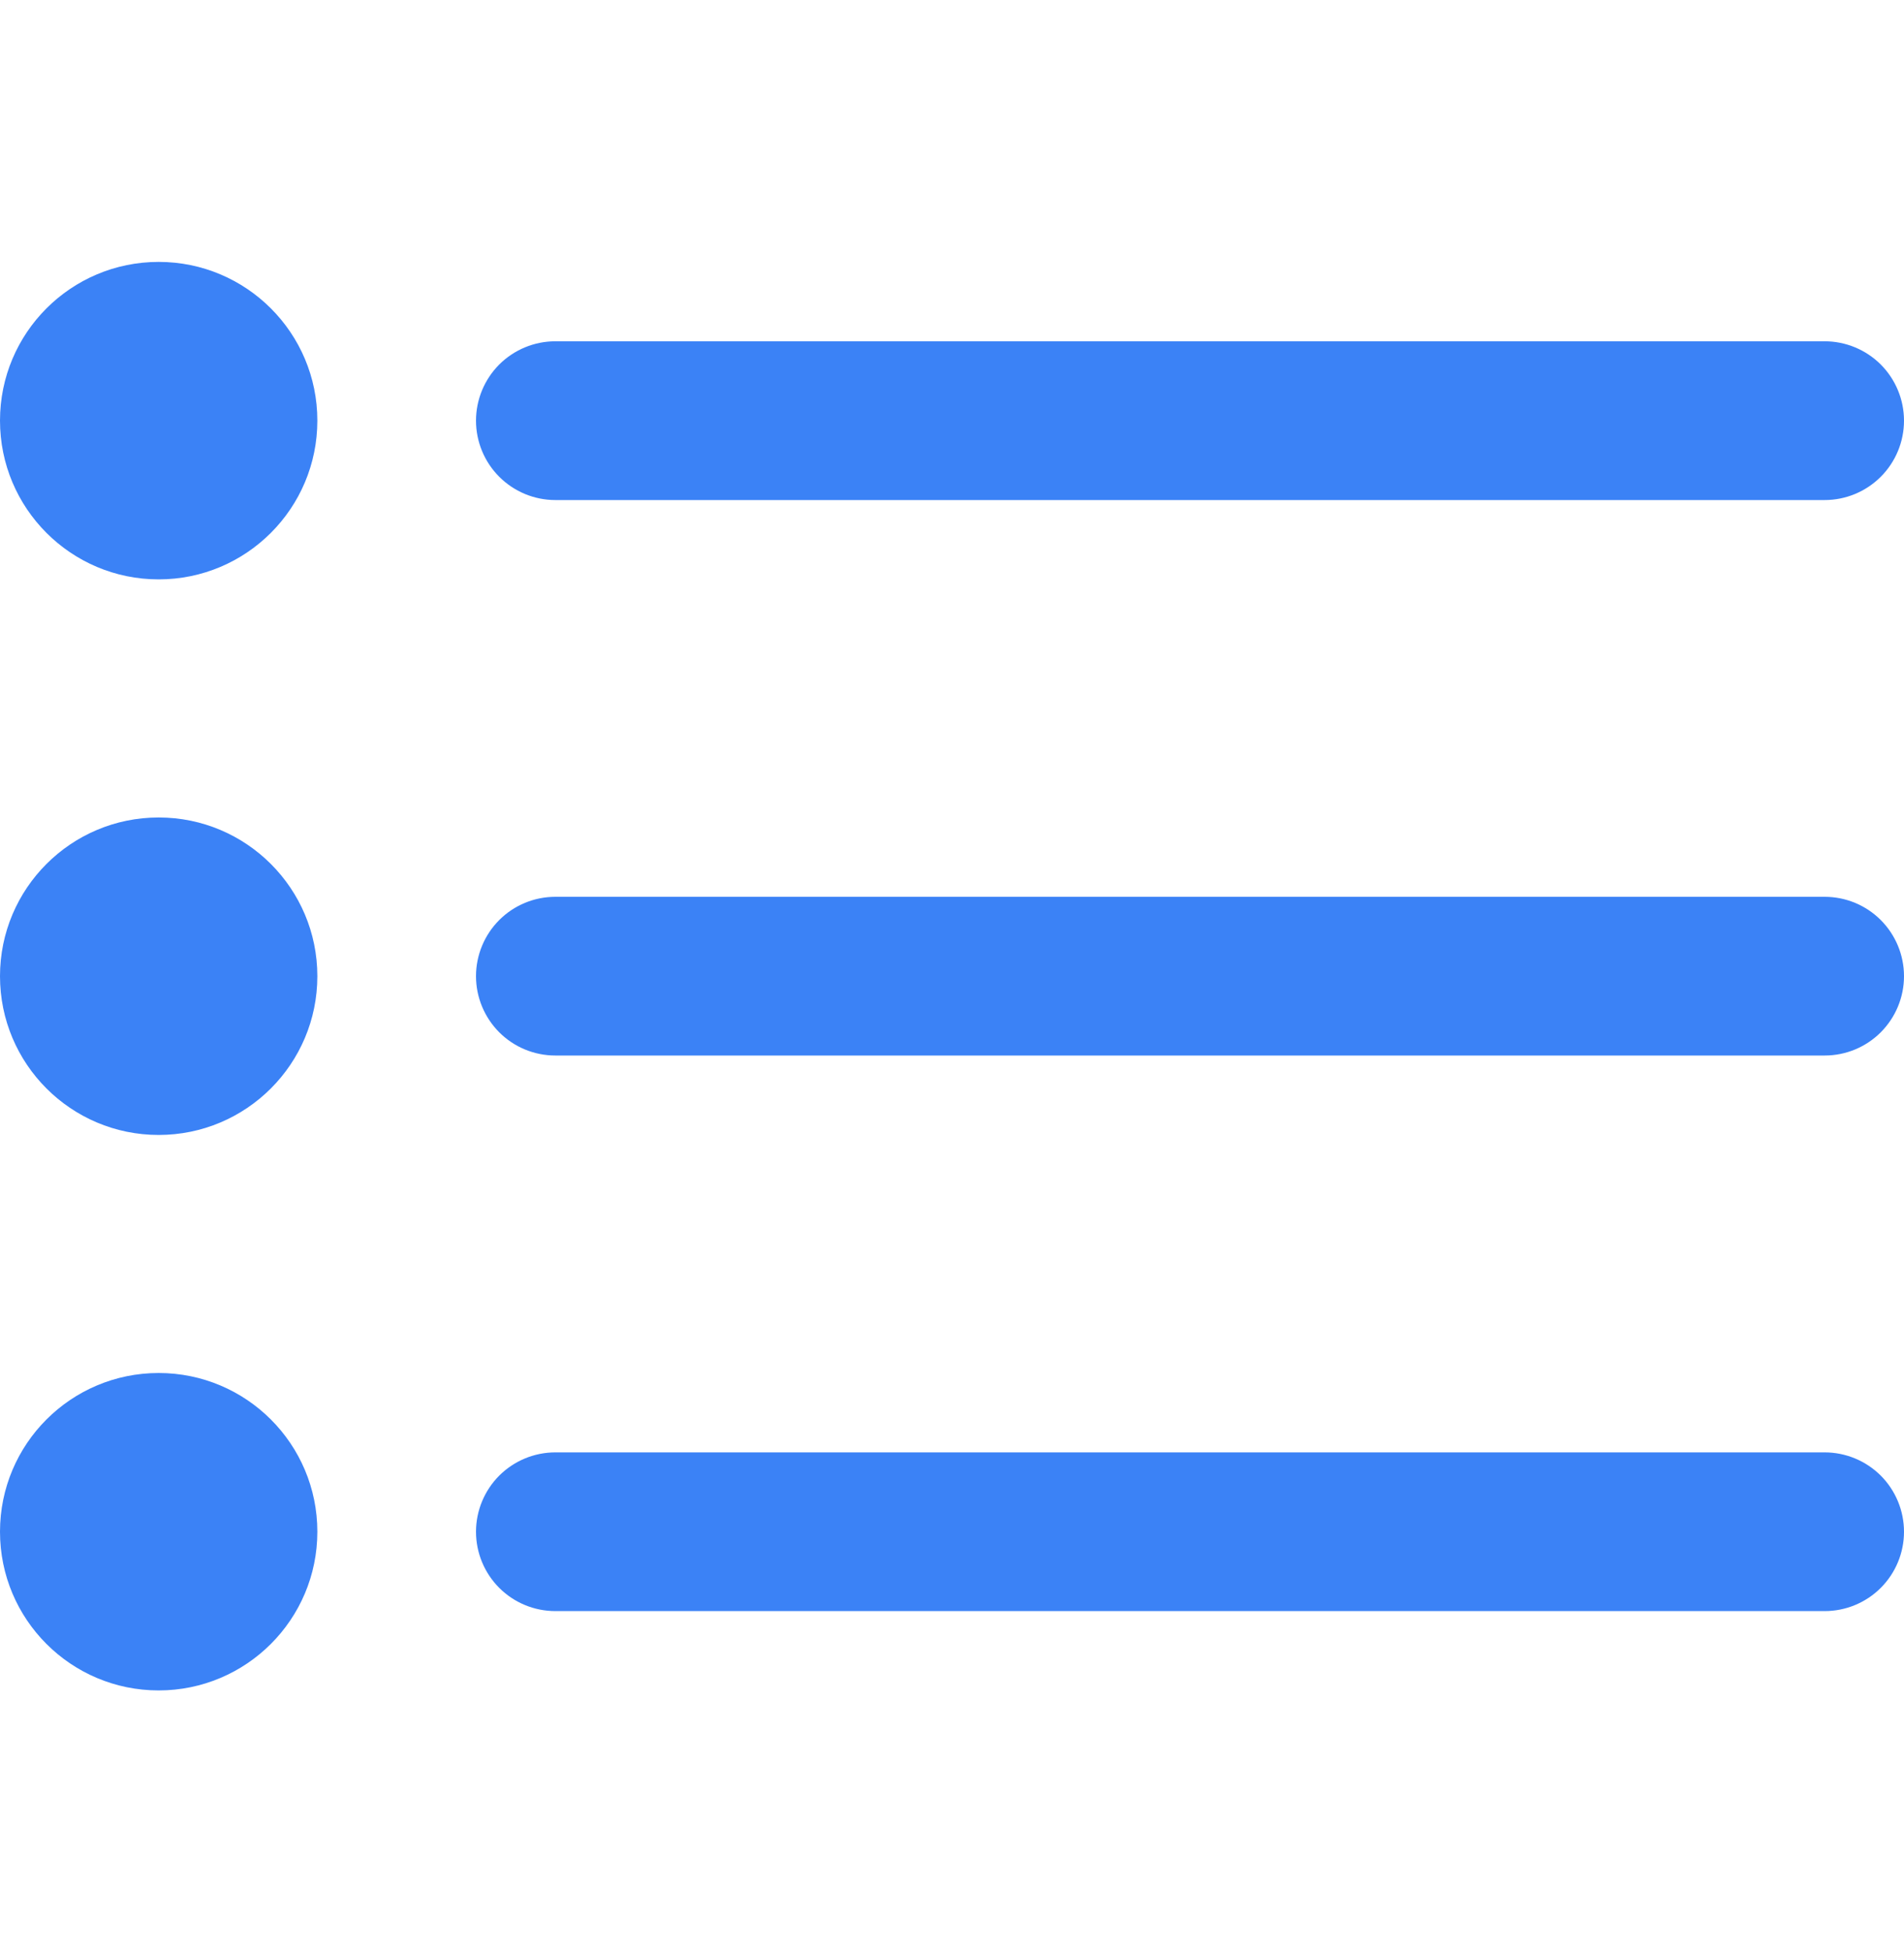 <svg width="40" height="41" viewBox="0 0 40 41" fill="none" xmlns="http://www.w3.org/2000/svg">
<g clip-path="url(#clip0_11751_523)">
<path d="M11.667 10.501H38.333C38.775 10.501 39.199 10.325 39.512 10.012C39.824 9.7 40 9.276 40 8.834C40 8.392 39.824 7.968 39.512 7.655C39.199 7.343 38.775 7.167 38.333 7.167H11.667C11.225 7.167 10.801 7.343 10.488 7.655C10.176 7.968 10 8.392 10 8.834C10 9.276 10.176 9.7 10.488 10.012C10.801 10.325 11.225 10.501 11.667 10.501Z" fill="#3B82F6"/>
<path d="M38.333 18.833H11.667C11.225 18.833 10.801 19.008 10.488 19.321C10.176 19.634 10 20.057 10 20.5C10 20.942 10.176 21.365 10.488 21.678C10.801 21.991 11.225 22.166 11.667 22.166H38.333C38.775 22.166 39.199 21.991 39.512 21.678C39.824 21.365 40 20.942 40 20.5C40 20.057 39.824 19.634 39.512 19.321C39.199 19.008 38.775 18.833 38.333 18.833Z" fill="#3B82F6"/>
<path d="M38.333 30.5H11.667C11.225 30.5 10.801 30.676 10.488 30.988C10.176 31.301 10 31.725 10 32.167C10 32.609 10.176 33.033 10.488 33.345C10.801 33.658 11.225 33.833 11.667 33.833H38.333C38.775 33.833 39.199 33.658 39.512 33.345C39.824 33.033 40 32.609 40 32.167C40 31.725 39.824 31.301 39.512 30.988C39.199 30.676 38.775 30.5 38.333 30.5Z" fill="#3B82F6"/>
<path d="M3.333 12.167C5.174 12.167 6.667 10.674 6.667 8.833C6.667 6.992 5.174 5.5 3.333 5.5C1.492 5.5 0 6.992 0 8.833C0 10.674 1.492 12.167 3.333 12.167Z" fill="#3B82F6"/>
<path d="M3.333 23.834C5.174 23.834 6.667 22.341 6.667 20.5C6.667 18.66 5.174 17.167 3.333 17.167C1.492 17.167 0 18.66 0 20.5C0 22.341 1.492 23.834 3.333 23.834Z" fill="#3B82F6"/>
<path d="M3.333 35.499C5.174 35.499 6.667 34.007 6.667 32.166C6.667 30.325 5.174 28.833 3.333 28.833C1.492 28.833 0 30.325 0 32.166C0 34.007 1.492 35.499 3.333 35.499Z" fill="#3B82F6"/>
</g>
<defs>
<clipPath id="clip0_11751_523">
<rect width="40" height="40" fill="white" transform="translate(0 0.5)"/>
</clipPath>
</defs>
</svg>
